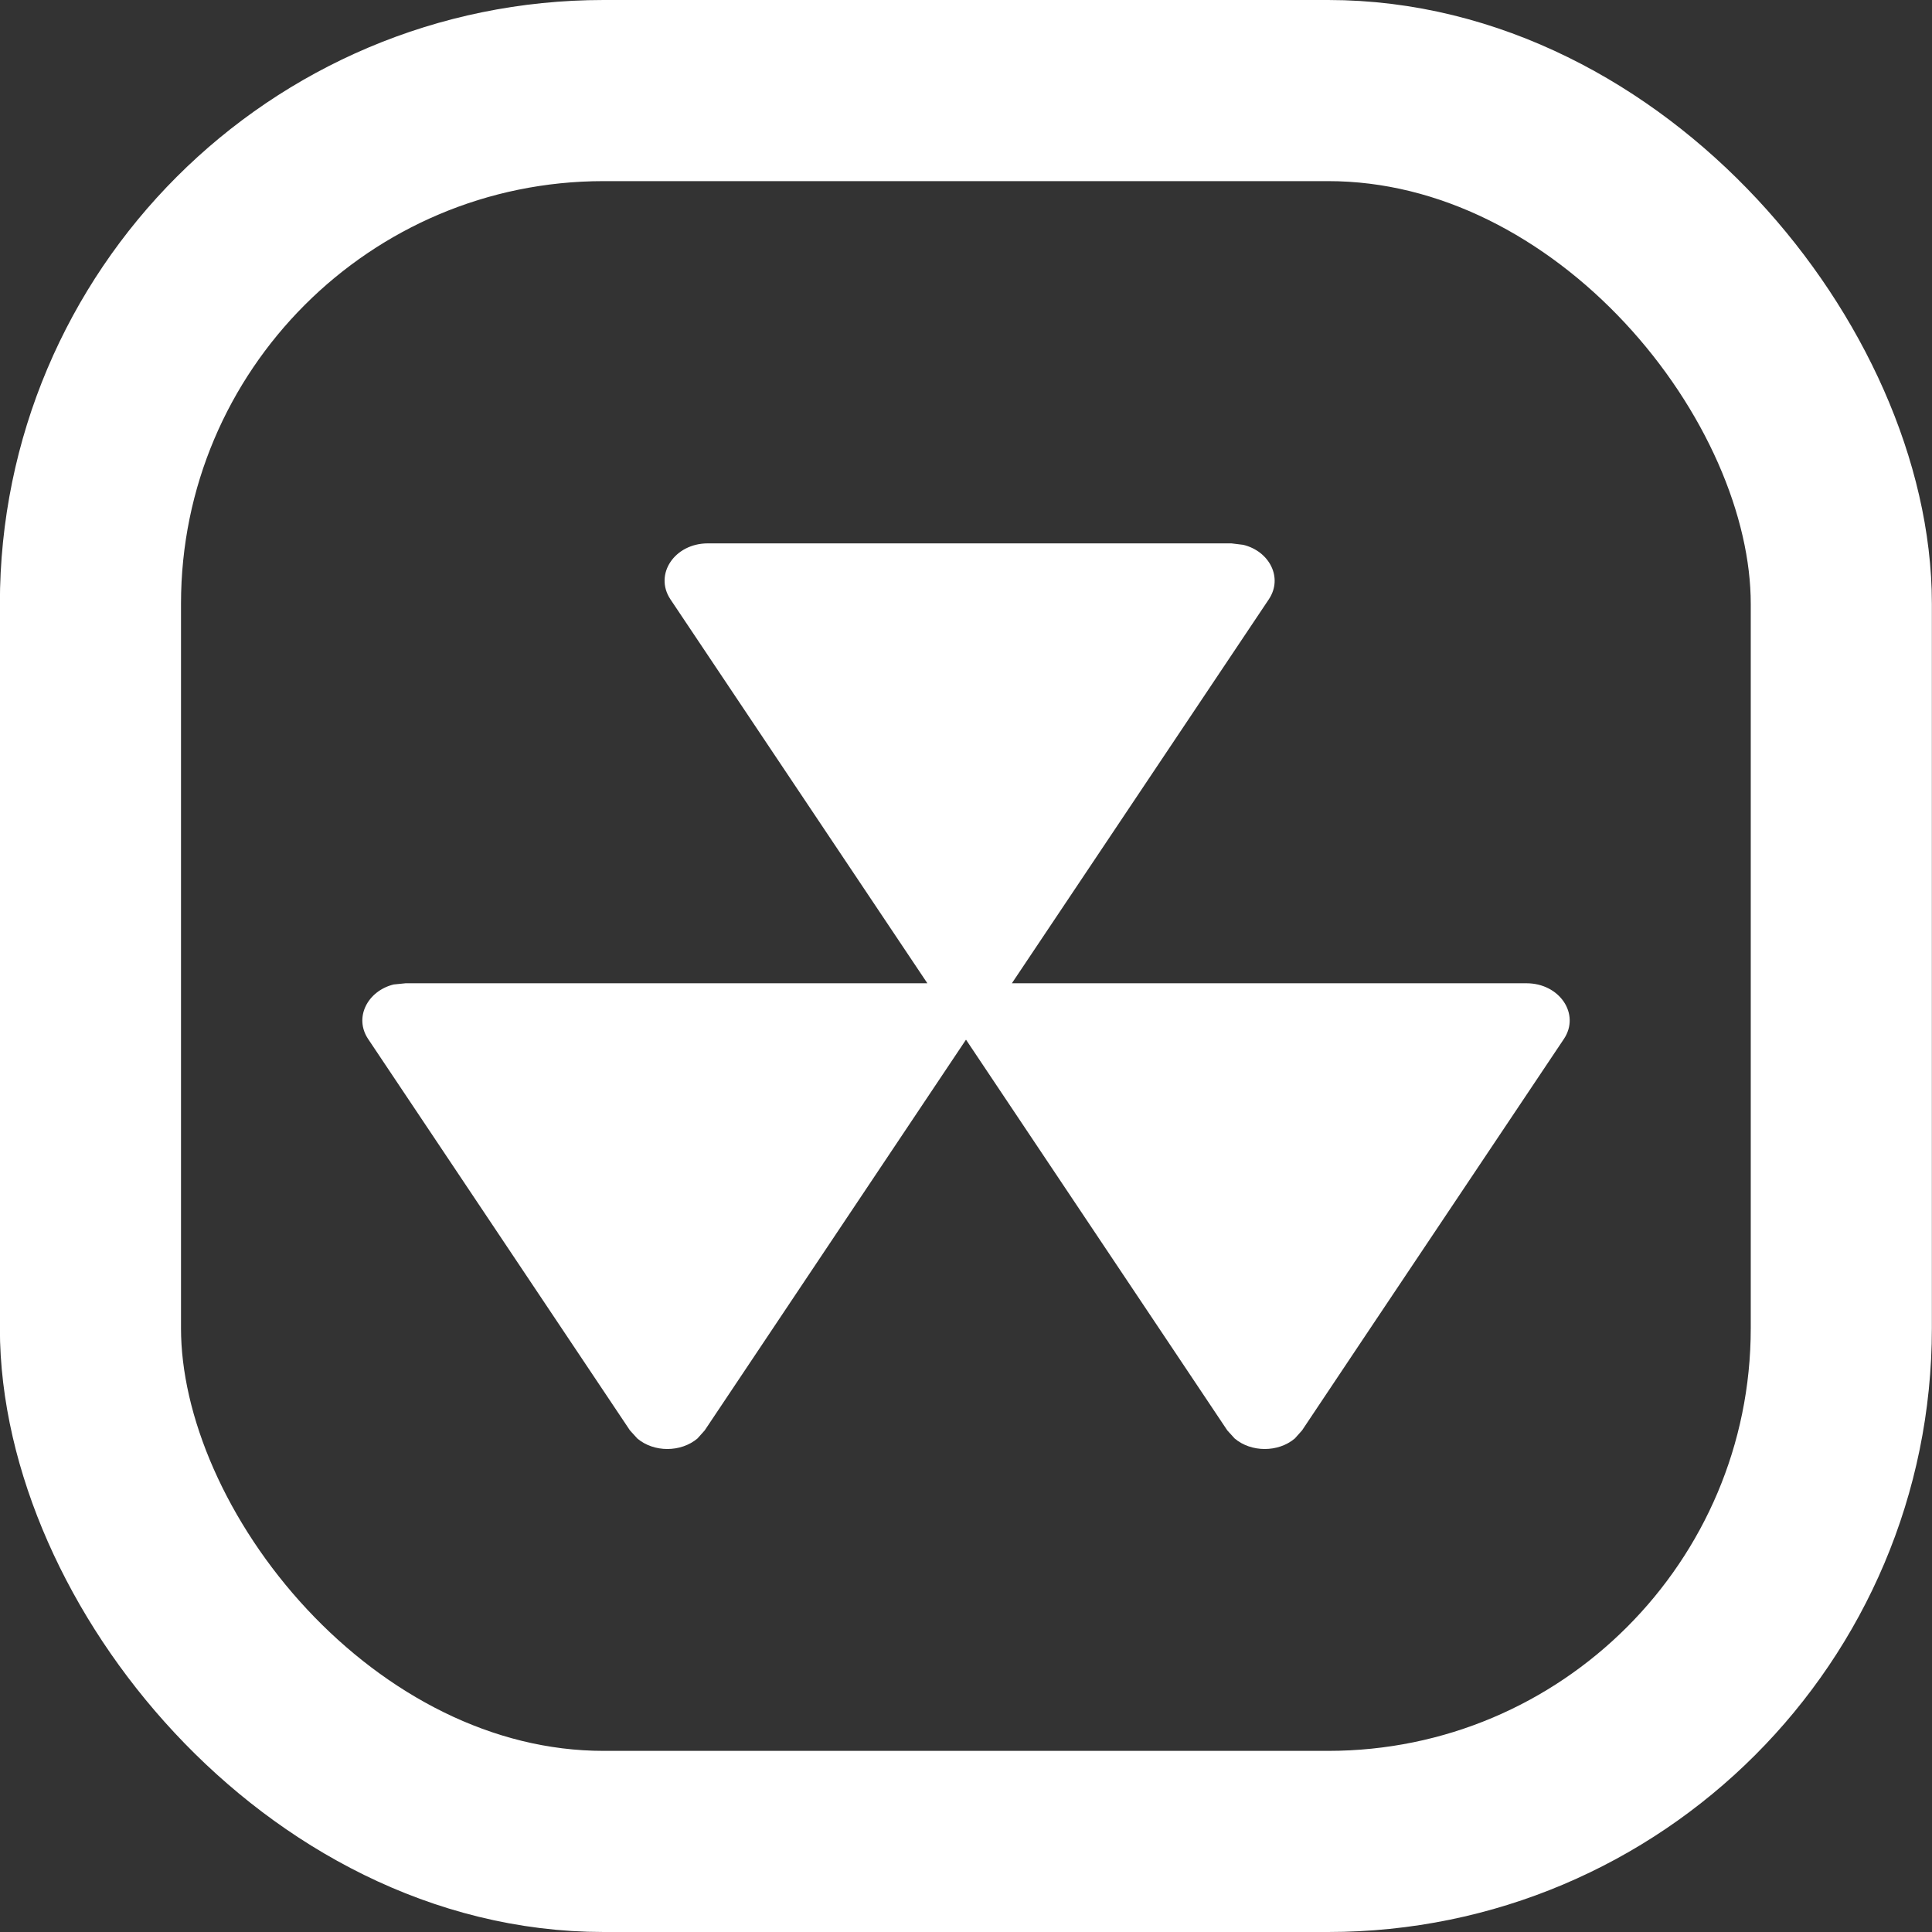 <svg width="16" height="16" viewBox="0 0 16 16" fill="none" xmlns="http://www.w3.org/2000/svg">
<rect x="0" y="0" width="16" height="16" fill="#333333" stroke="none"/>
<g clip-path="url(#clip0_274_2116)">
<rect x="0.749" y="0.75" width="14.5" height="14.5" rx="4.25" stroke="white" stroke-width="1.5"/>
<path d="M10.296 4.512C10.511 4.564 10.628 4.783 10.508 4.963L8.38 8.143H12.642C12.917 8.143 13.089 8.4 12.951 8.605L11.284 11.096L10.474 11.638L9.662 11.095L8 8.61L5.836 11.846L5.776 11.913C5.638 12.029 5.415 12.029 5.278 11.913L5.217 11.846L3.049 8.605C2.929 8.426 3.045 8.206 3.26 8.153L3.359 8.143H7.68L5.552 4.963C5.415 4.757 5.586 4.5 5.862 4.5H10.198L10.296 4.512ZM10.474 11.638L11.284 11.096L10.783 11.846L10.723 11.913C10.586 12.029 10.362 12.029 10.225 11.913L10.164 11.846L9.662 11.095L10.474 11.638Z" fill="white"/>
</g>
<defs>
<clipPath id="clip0_274_2116">
<rect width="16" height="16" fill="white"/>
</clipPath>
</defs>
</svg>
